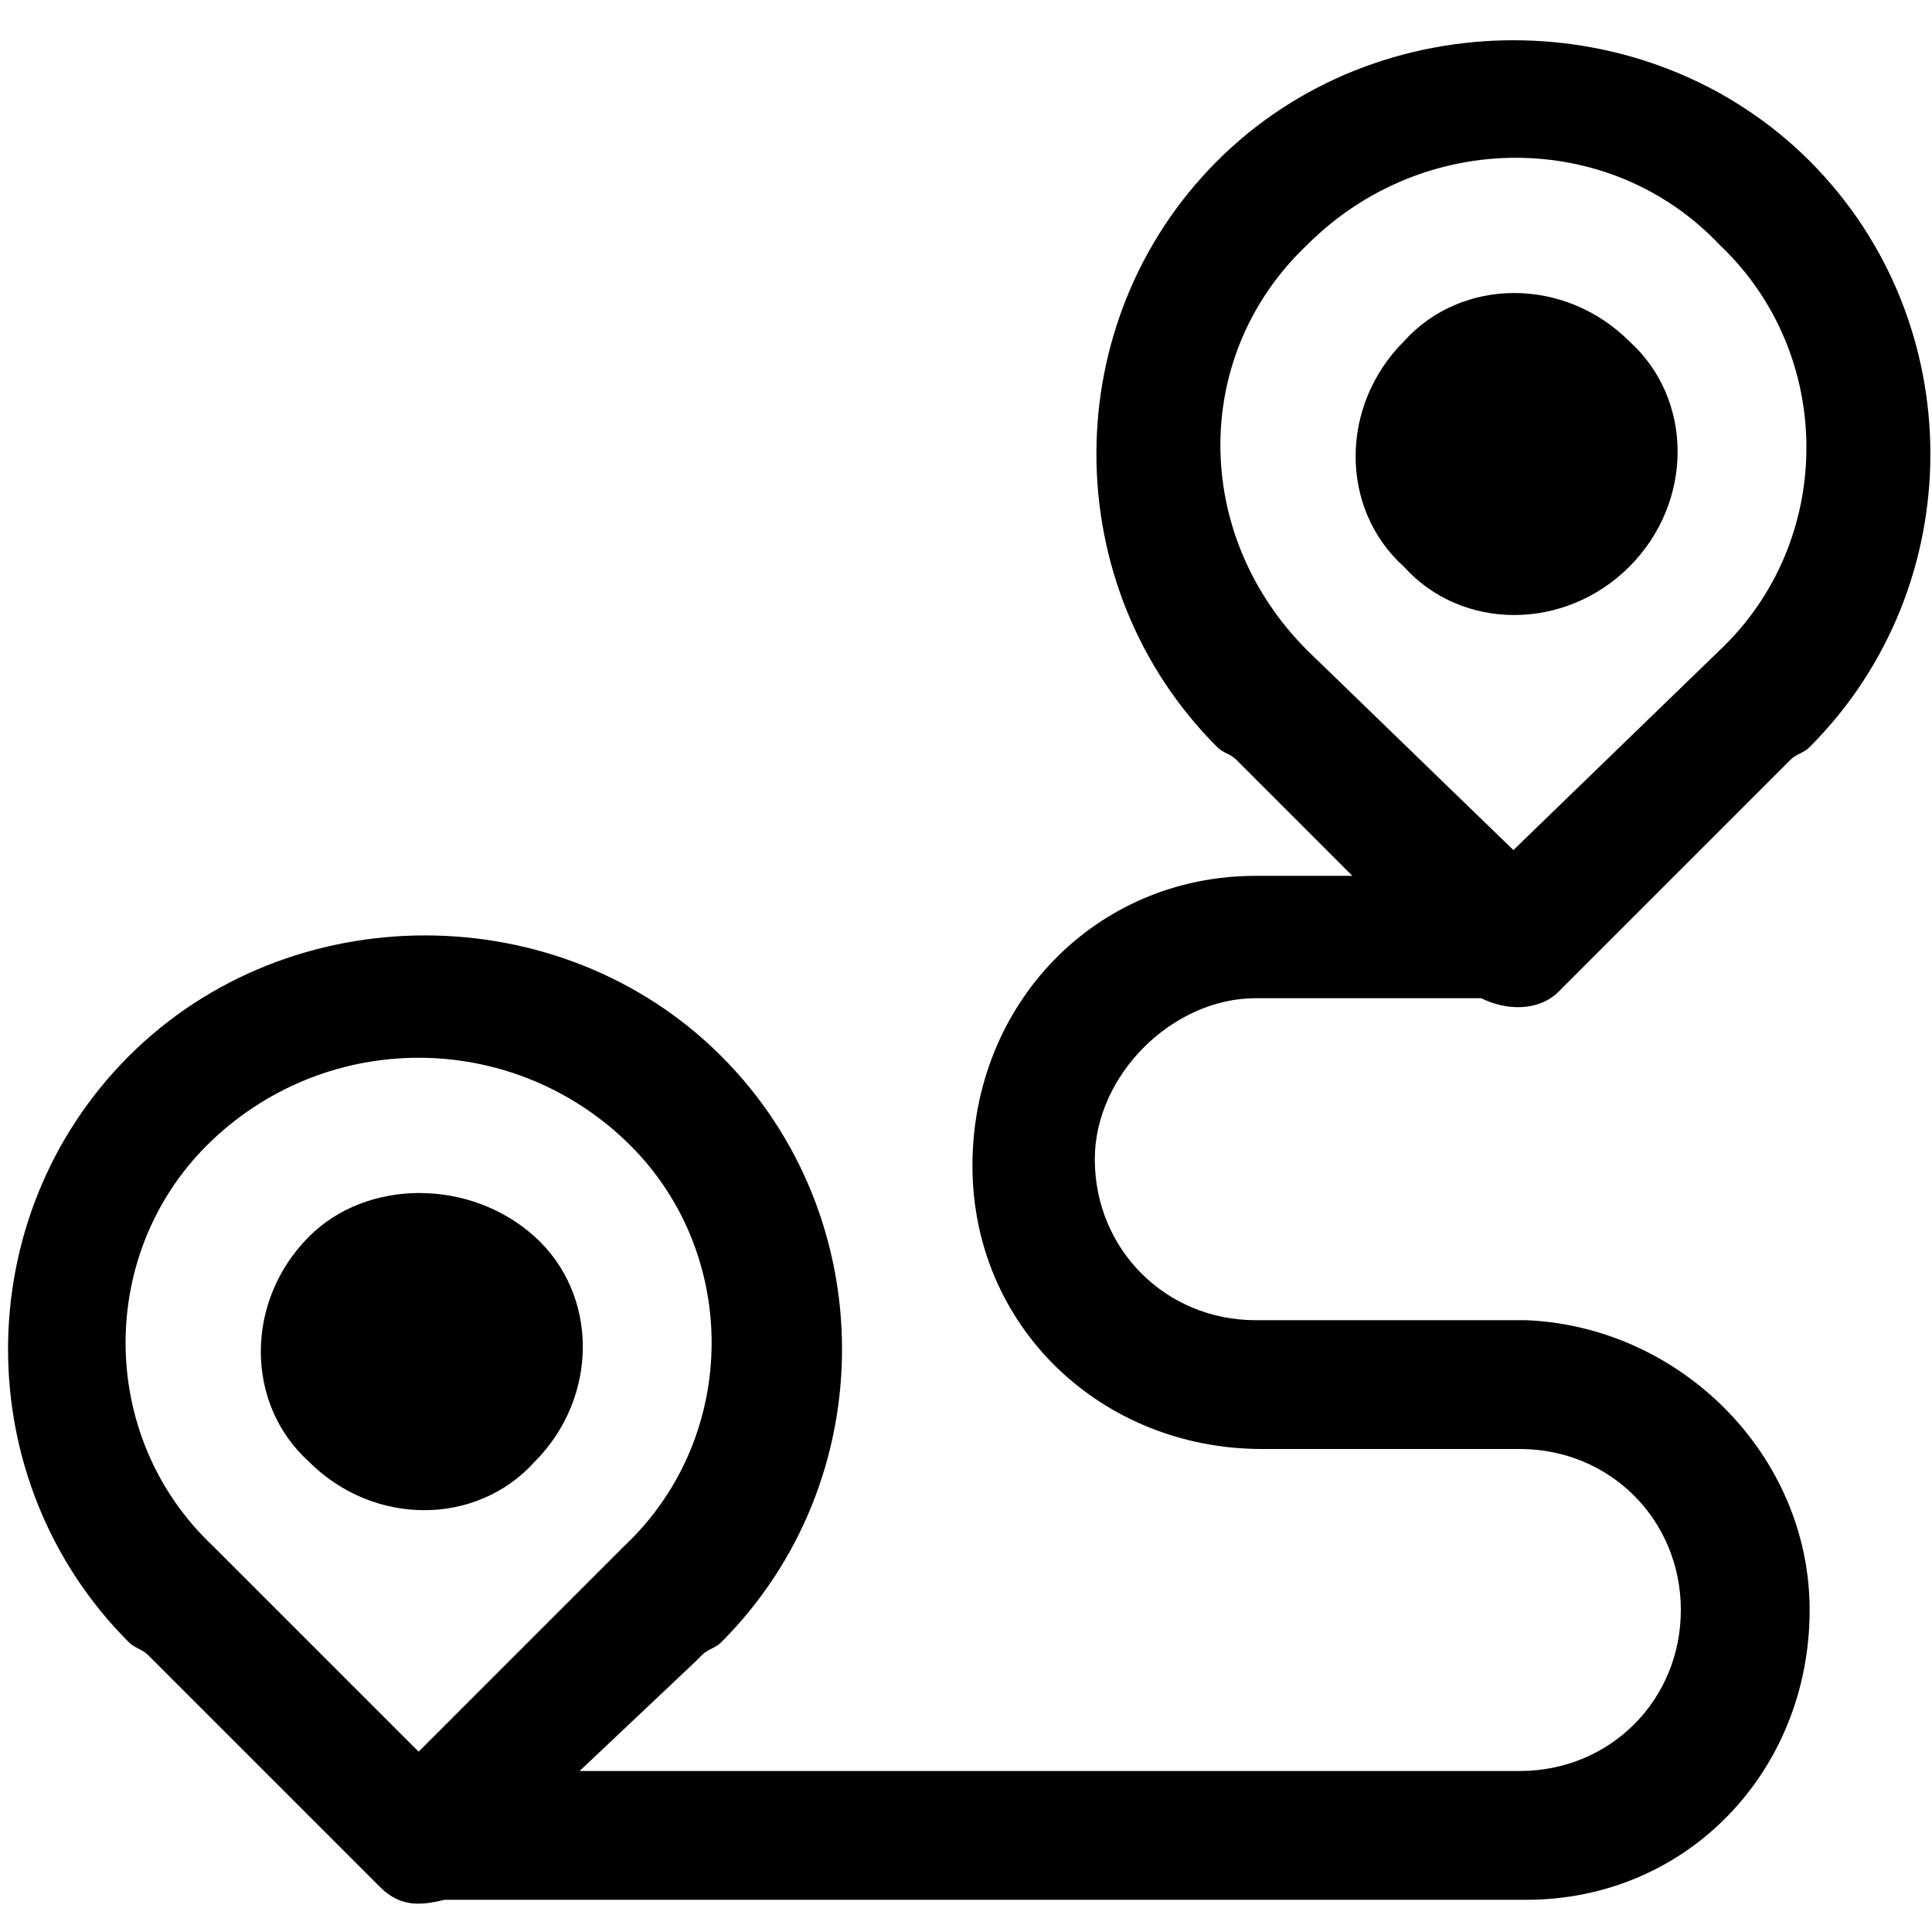 <?xml version="1.0" encoding="utf-8"?>
<!-- Generator: Adobe Illustrator 23.0.4, SVG Export Plug-In . SVG Version: 6.00 Build 0)  -->
<svg version="1.1" id="Layer_1" xmlns="http://www.w3.org/2000/svg" xmlns:xlink="http://www.w3.org/1999/xlink" x="0px" y="0px"
	 viewBox="0 0 30 30" style="enable-background:new 0 0 30 30;" xml:space="preserve">
<path d="M4.8,19.2c-1,1-1,2.6,0,3.5c1,1,2.6,1,3.5,0c1-1,1-2.6,0-3.5C7.3,18.3,5.7,18.3,4.8,19.2z"/>
<path d="M25.3,8.8c1-1,1-2.6,0-3.5c-1-1-2.6-1-3.5,0c-1,1-1,2.6,0,3.5C22.7,9.8,24.3,9.8,25.3,8.8z"/>
<path d="M19.5,15.5H23c0.4,0.2,0.9,0.2,1.2-0.1l3.5-3.5c0,0,0.1-0.1,0.1-0.1c0.1-0.1,0.2-0.1,0.3-0.2c2.5-2.5,2.5-6.6,0-9.1
	c-2.5-2.5-6.7-2.5-9.2,0c-2.5,2.5-2.5,6.6,0,9.1c0.1,0.1,0.2,0.1,0.3,0.2c0,0,0.1,0.1,0.1,0.1l1.7,1.7h-1.5v0c-2.5,0-4.4,2-4.4,4.5
	c0,2.5,2,4.4,4.5,4.4h4c1.4,0,2.5,1.1,2.5,2.5c0,1.4-1.1,2.5-2.5,2.5H9l1.8-1.7c0,0,0.1-0.1,0.1-0.1c0.1-0.1,0.2-0.1,0.3-0.2
	c2.5-2.5,2.5-6.6,0-9.1c-2.5-2.5-6.7-2.5-9.2,0c-2.5,2.5-2.5,6.6,0,9.1c0.1,0.1,0.2,0.1,0.3,0.2c0,0,0.1,0.1,0.1,0.1l3.5,3.5
	c0.3,0.3,0.6,0.3,1,0.2h16.8v0c2.5,0,4.4-2,4.4-4.5c0-2.4-2-4.4-4.4-4.5v0l-4.2,0C18.1,20.5,17,19.4,17,18
	C17,16.7,18.2,15.5,19.5,15.5z M20.3,10.1L20.3,10.1C20.3,10.1,20.3,10.1,20.3,10.1c-1.8-1.8-1.8-4.6,0-6.3C22.1,2,25,2,26.7,3.8
	c1.8,1.7,1.8,4.6,0,6.3c0,0,0,0,0,0l0,0l-3.2,3.1L20.3,10.1z M6.5,27.2L3.3,24v0c0,0,0,0,0,0c-1.8-1.7-1.8-4.6,0-6.3
	c1.8-1.7,4.6-1.7,6.4,0c1.8,1.7,1.8,4.6,0,6.3c0,0,0,0,0,0l0,0L6.5,27.2z"/>
</svg>
